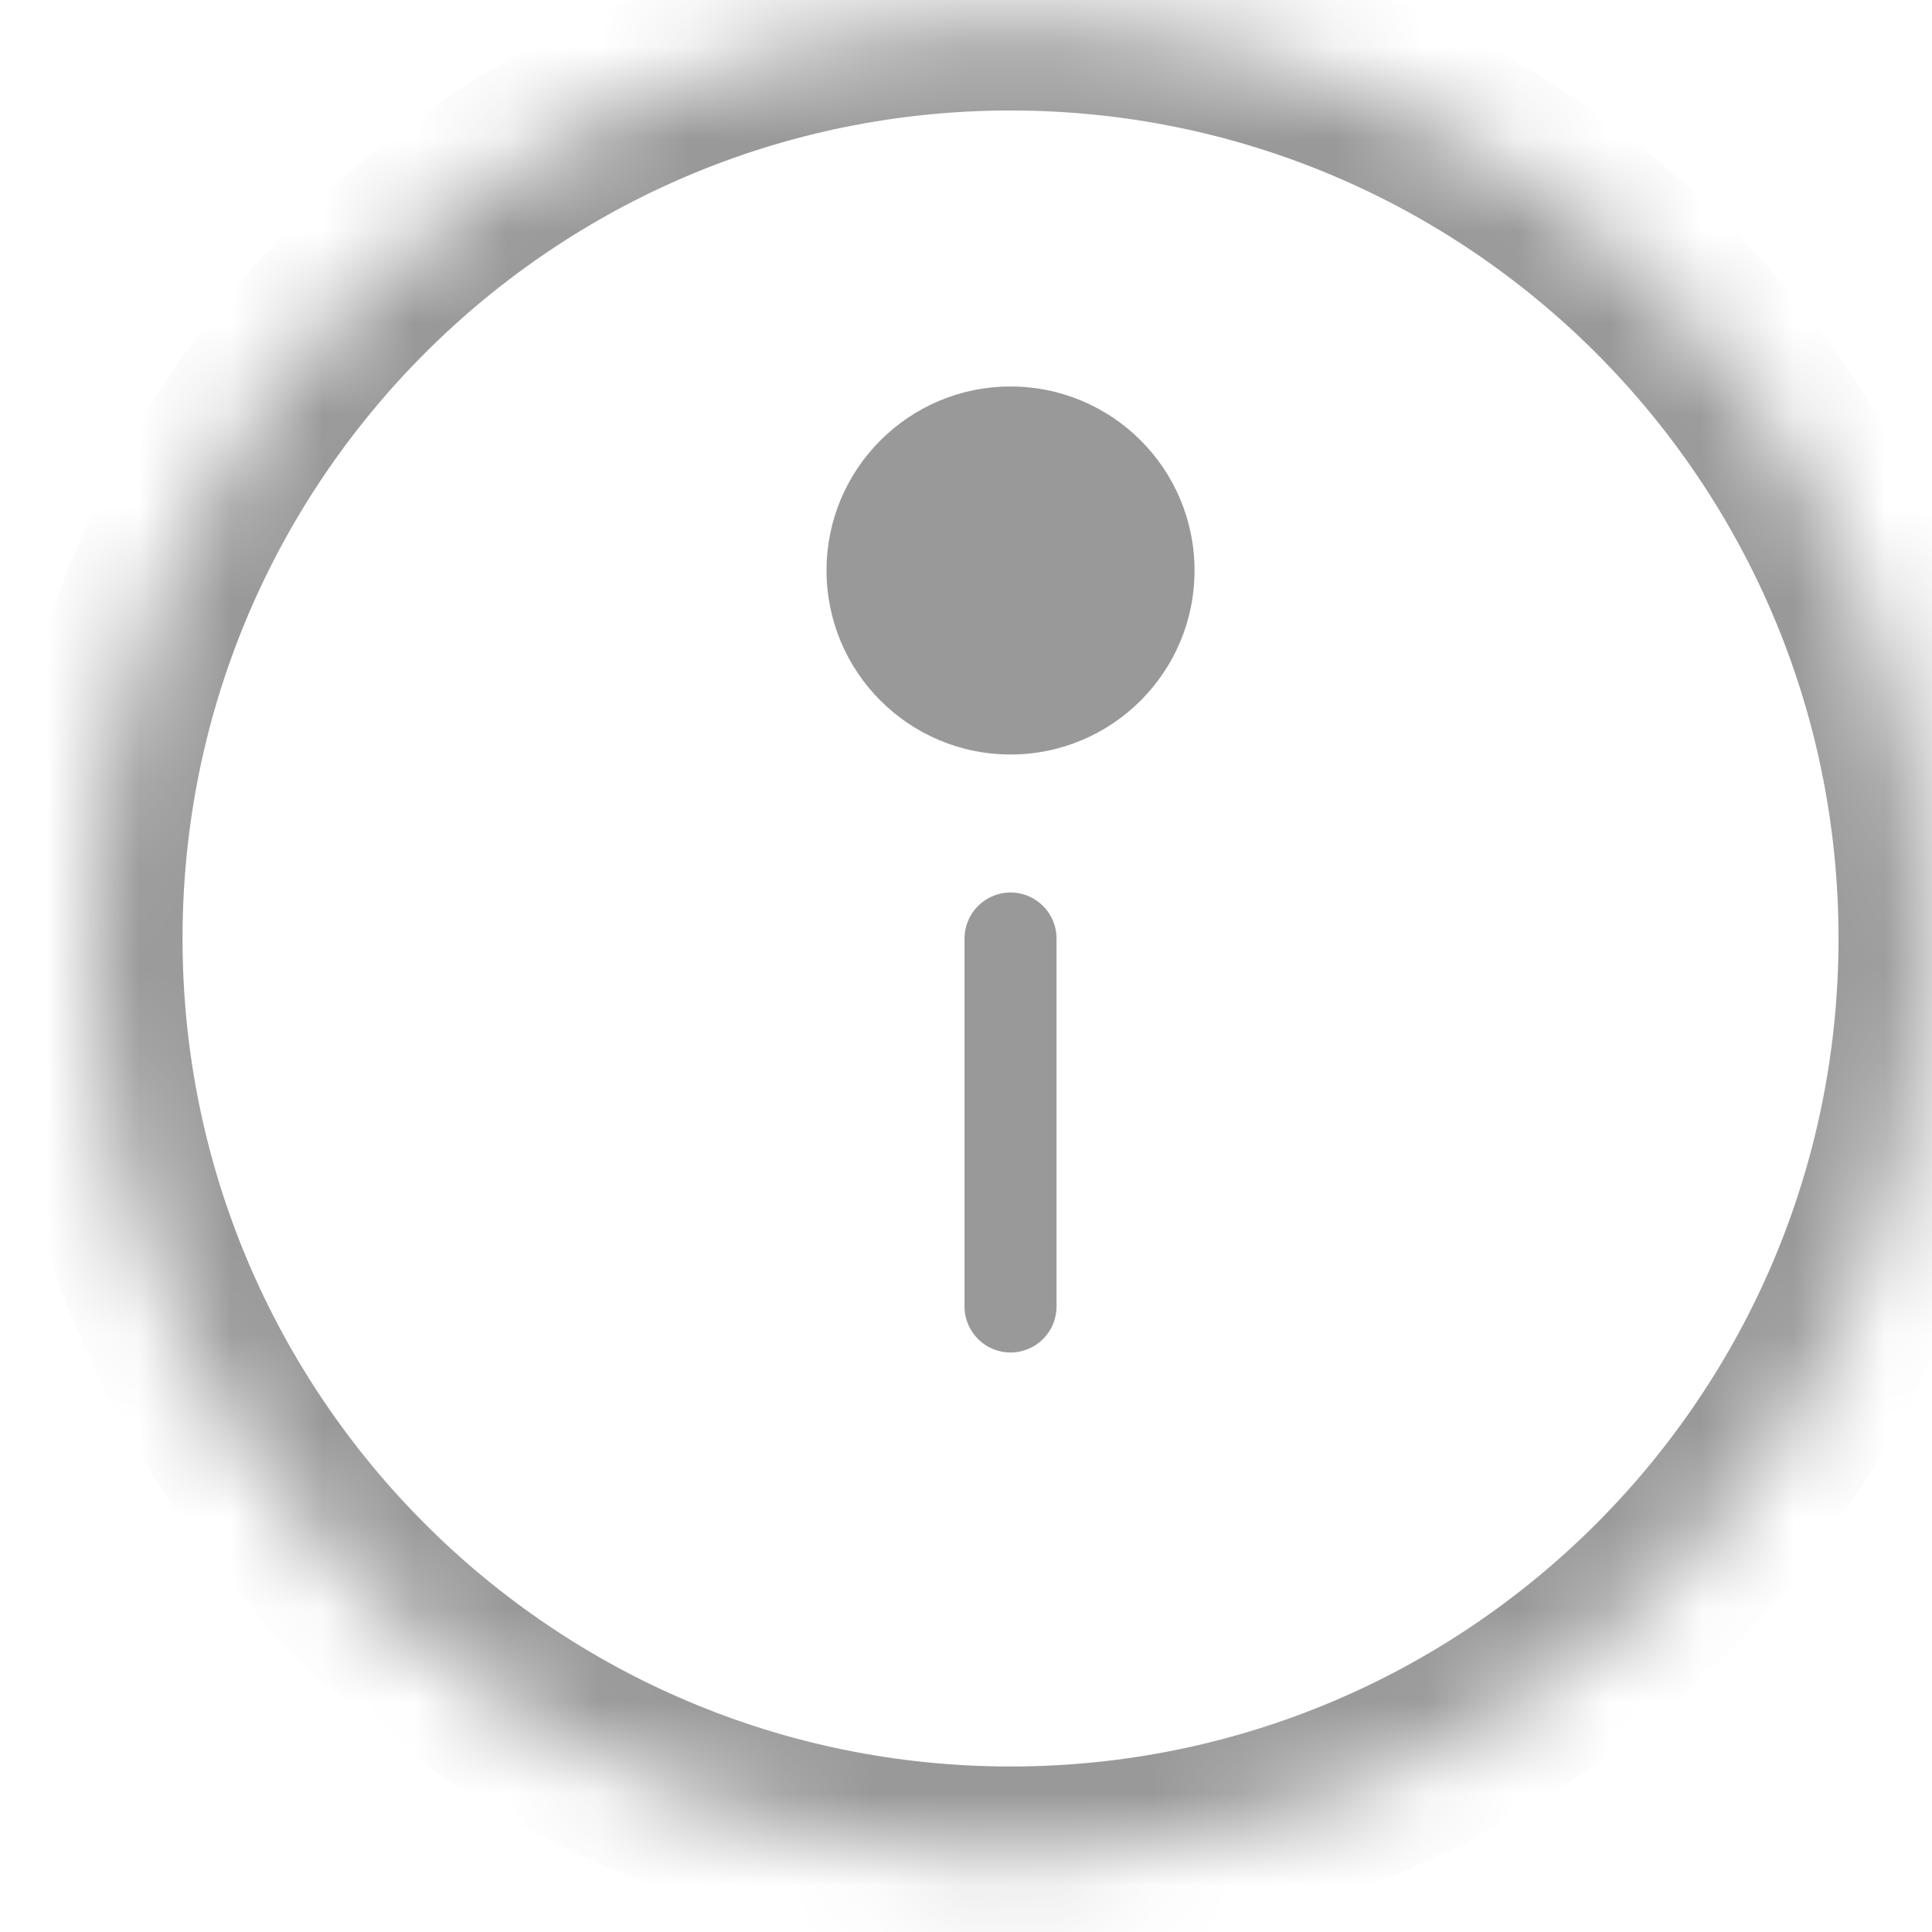 <svg width="21" height="21" viewBox="0 0 21 21" fill="none" xmlns="http://www.w3.org/2000/svg">
<mask id="path-1-inside-1_173_1890" fill="white">
<path d="M10.984 20.201C16.507 20.201 20.984 15.724 20.984 10.201C20.984 4.678 16.507 0.201 10.984 0.201C5.462 0.201 0.984 4.678 0.984 10.201C0.984 15.724 5.462 20.201 10.984 20.201Z"/>
<path d="M11.984 6.201C11.984 6.753 11.537 7.201 10.984 7.201C10.432 7.201 9.984 6.753 9.984 6.201C9.984 5.649 10.432 5.201 10.984 5.201C11.537 5.201 11.984 5.649 11.984 6.201Z"/>
</mask>
<path d="M10.484 14.201C10.484 14.477 10.708 14.701 10.984 14.701C11.261 14.701 11.484 14.477 11.484 14.201H10.484ZM11.484 10.201C11.484 9.925 11.261 9.701 10.984 9.701C10.708 9.701 10.484 9.925 10.484 10.201H11.484ZM11.484 14.201V10.201H10.484V14.201H11.484ZM19.984 10.201C19.984 15.171 15.955 19.201 10.984 19.201V21.201C17.059 21.201 21.984 16.276 21.984 10.201H19.984ZM10.984 19.201C6.014 19.201 1.984 15.171 1.984 10.201H-0.016C-0.016 16.276 4.909 21.201 10.984 21.201V19.201ZM1.984 10.201C1.984 5.23 6.014 1.201 10.984 1.201V-0.799C4.909 -0.799 -0.016 4.126 -0.016 10.201H1.984ZM10.984 1.201C15.955 1.201 19.984 5.23 19.984 10.201H21.984C21.984 4.126 17.059 -0.799 10.984 -0.799V1.201ZM10.984 6.201V8.201C12.089 8.201 12.984 7.305 12.984 6.201H10.984ZM10.984 6.201H8.984C8.984 7.305 9.88 8.201 10.984 8.201V6.201ZM10.984 6.201V4.201C9.88 4.201 8.984 5.096 8.984 6.201H10.984ZM10.984 6.201H12.984C12.984 5.096 12.089 4.201 10.984 4.201V6.201Z" fill="#999999" mask="url(#path-1-inside-1_173_1890)"/>
</svg>
